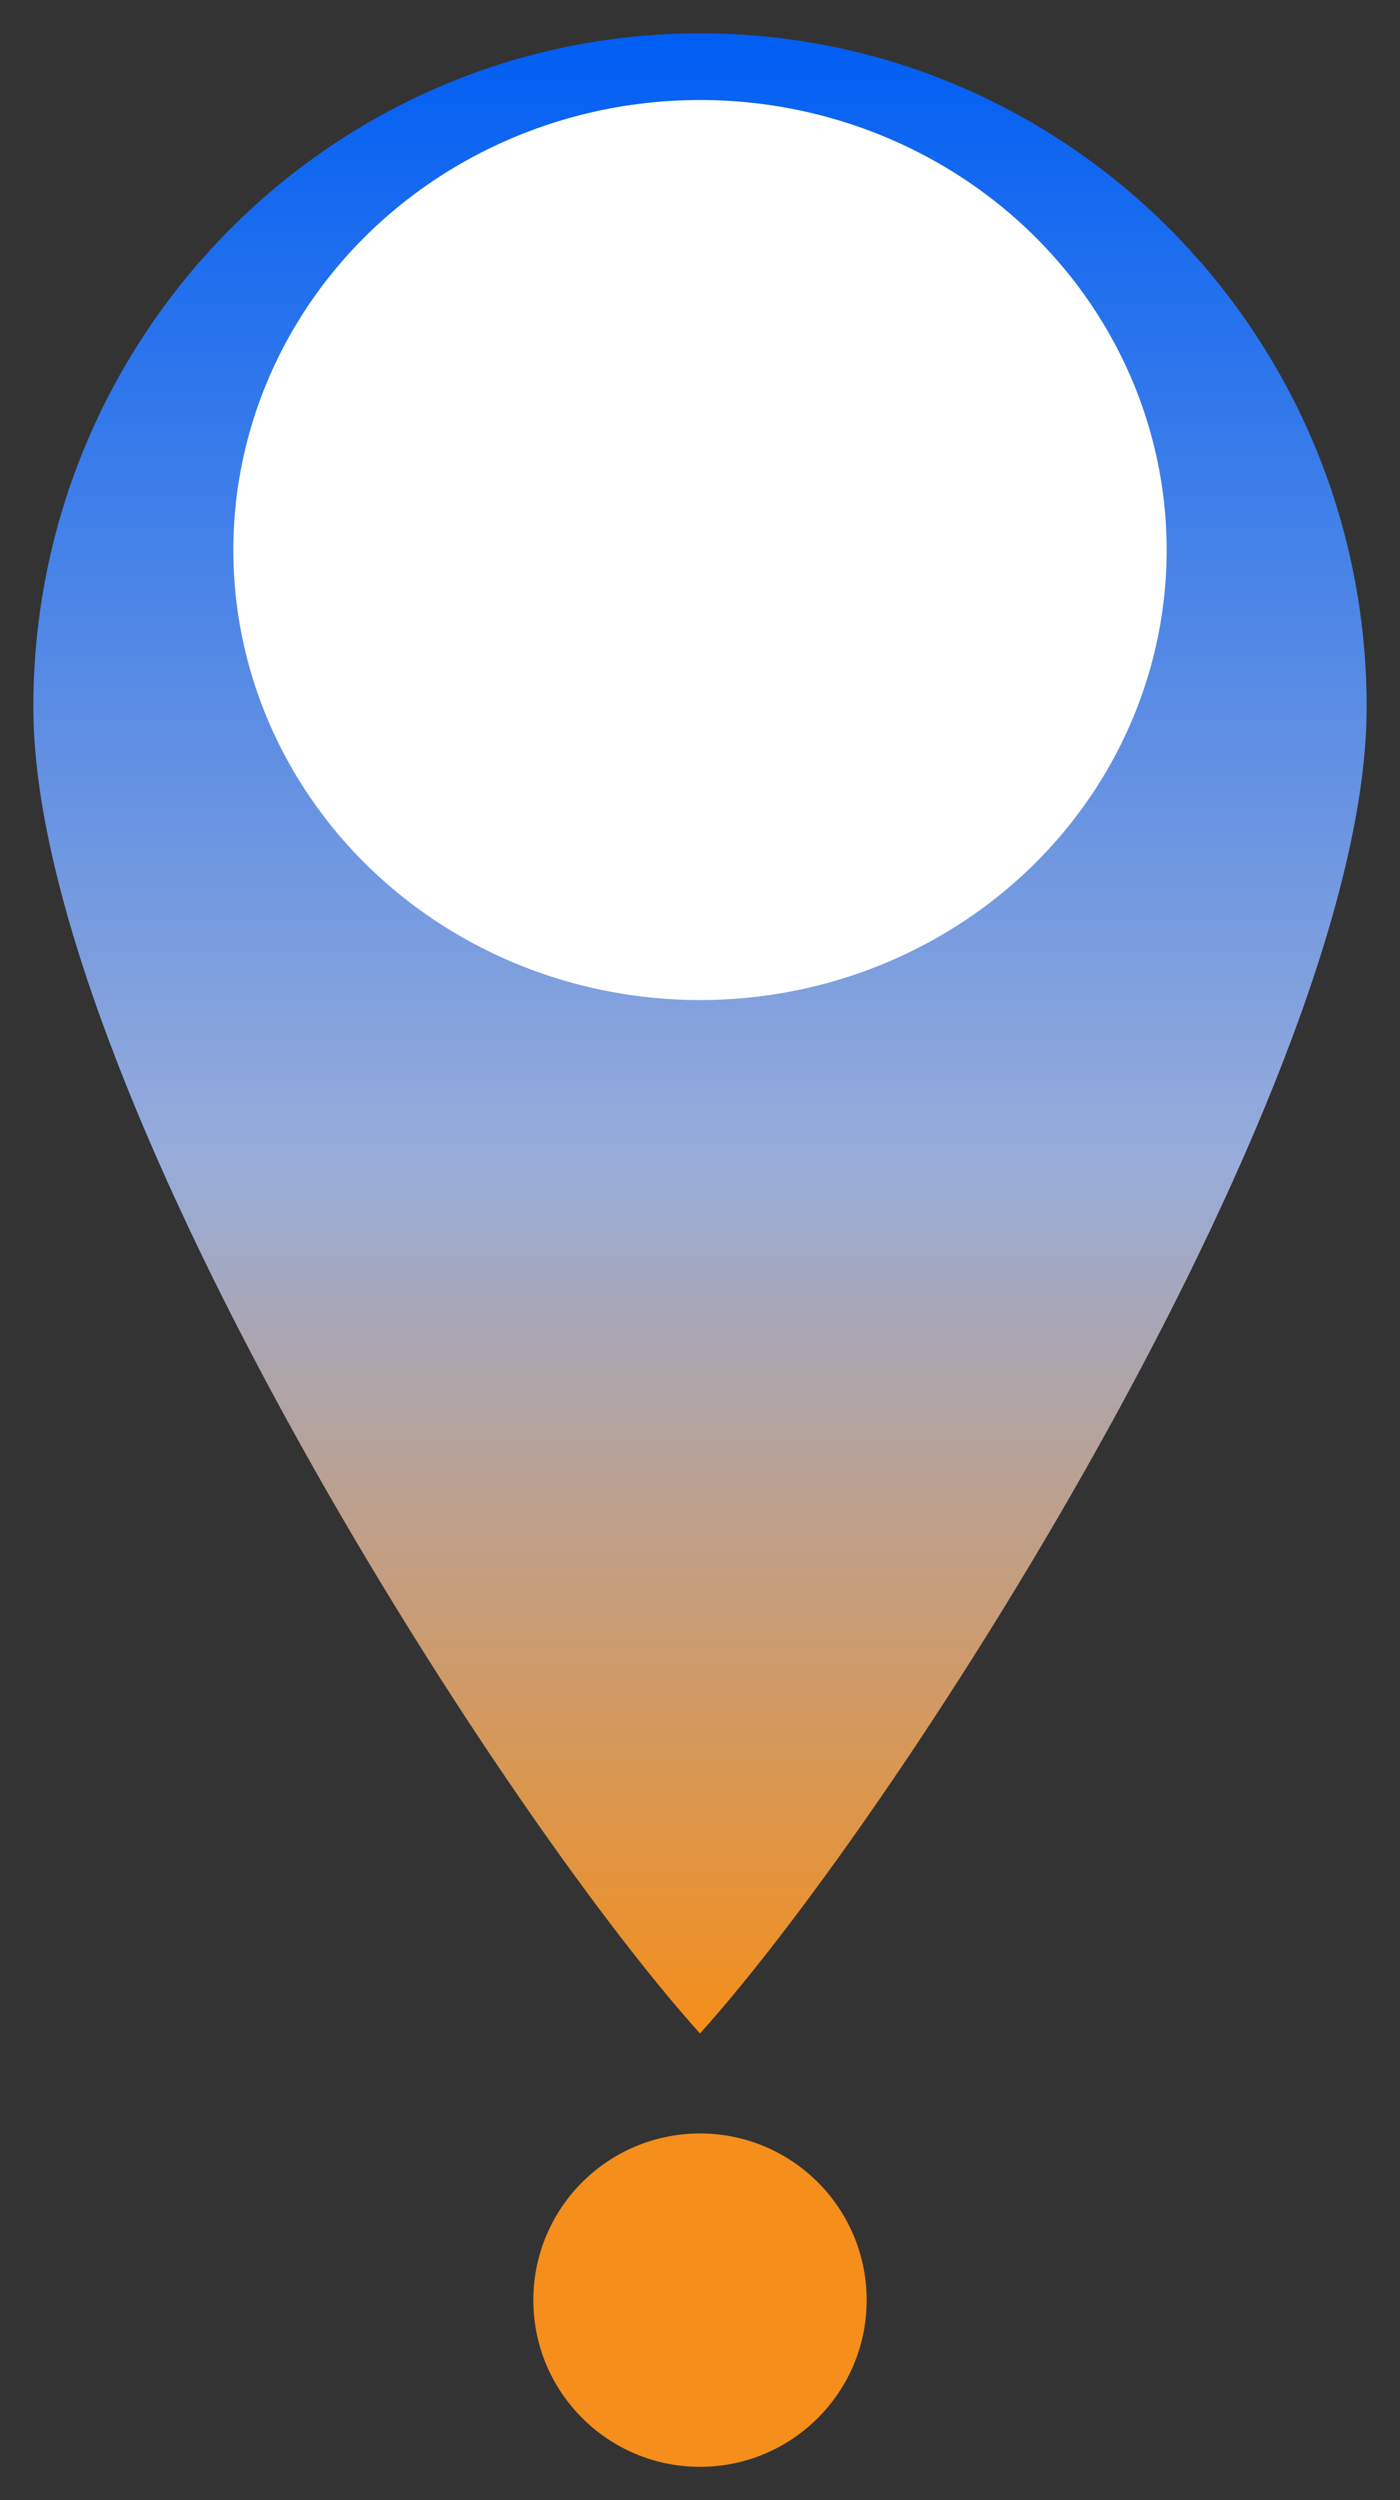 <svg width="42" height="75" viewBox="0 0 42 75" fill="none" xmlns="http://www.w3.org/2000/svg">
<rect x="0" y="0" width="42" height="75" fill="#333333" stroke="none"/>
<g clip-path="url(#clip0_119_42)">
<rect x="-44.5" y="-28.5" width="135" height="137" rx="4.5" stroke="#9747FF" stroke-dasharray="10 5"/>
<path d="M41 21.21C41 32.373 27.25 54.053 21 61C14.75 54.053 1 32.373 1 21.21C1 10.049 9.954 1 21 1C32.046 1 41 10.049 41 21.21Z" fill="url(#paint0_linear_119_42)"/>
<ellipse cx="21" cy="16.5" rx="14" ry="13.5" fill="white"/>
<circle cx="21" cy="69" r="5" fill="#F58E1A"/>
</g>
<defs>
<linearGradient id="paint0_linear_119_42" x1="21" y1="1" x2="21" y2="61" gradientUnits="userSpaceOnUse">
<stop stop-color="#005EF4"/>
<stop offset="0.562" stop-color="#97ACDA"/>
<stop offset="1" stop-color="#F58E1A"/>
</linearGradient>
<clipPath id="clip0_119_42">
<rect width="42" height="75" fill="white"/>
</clipPath>
</defs>
</svg>
